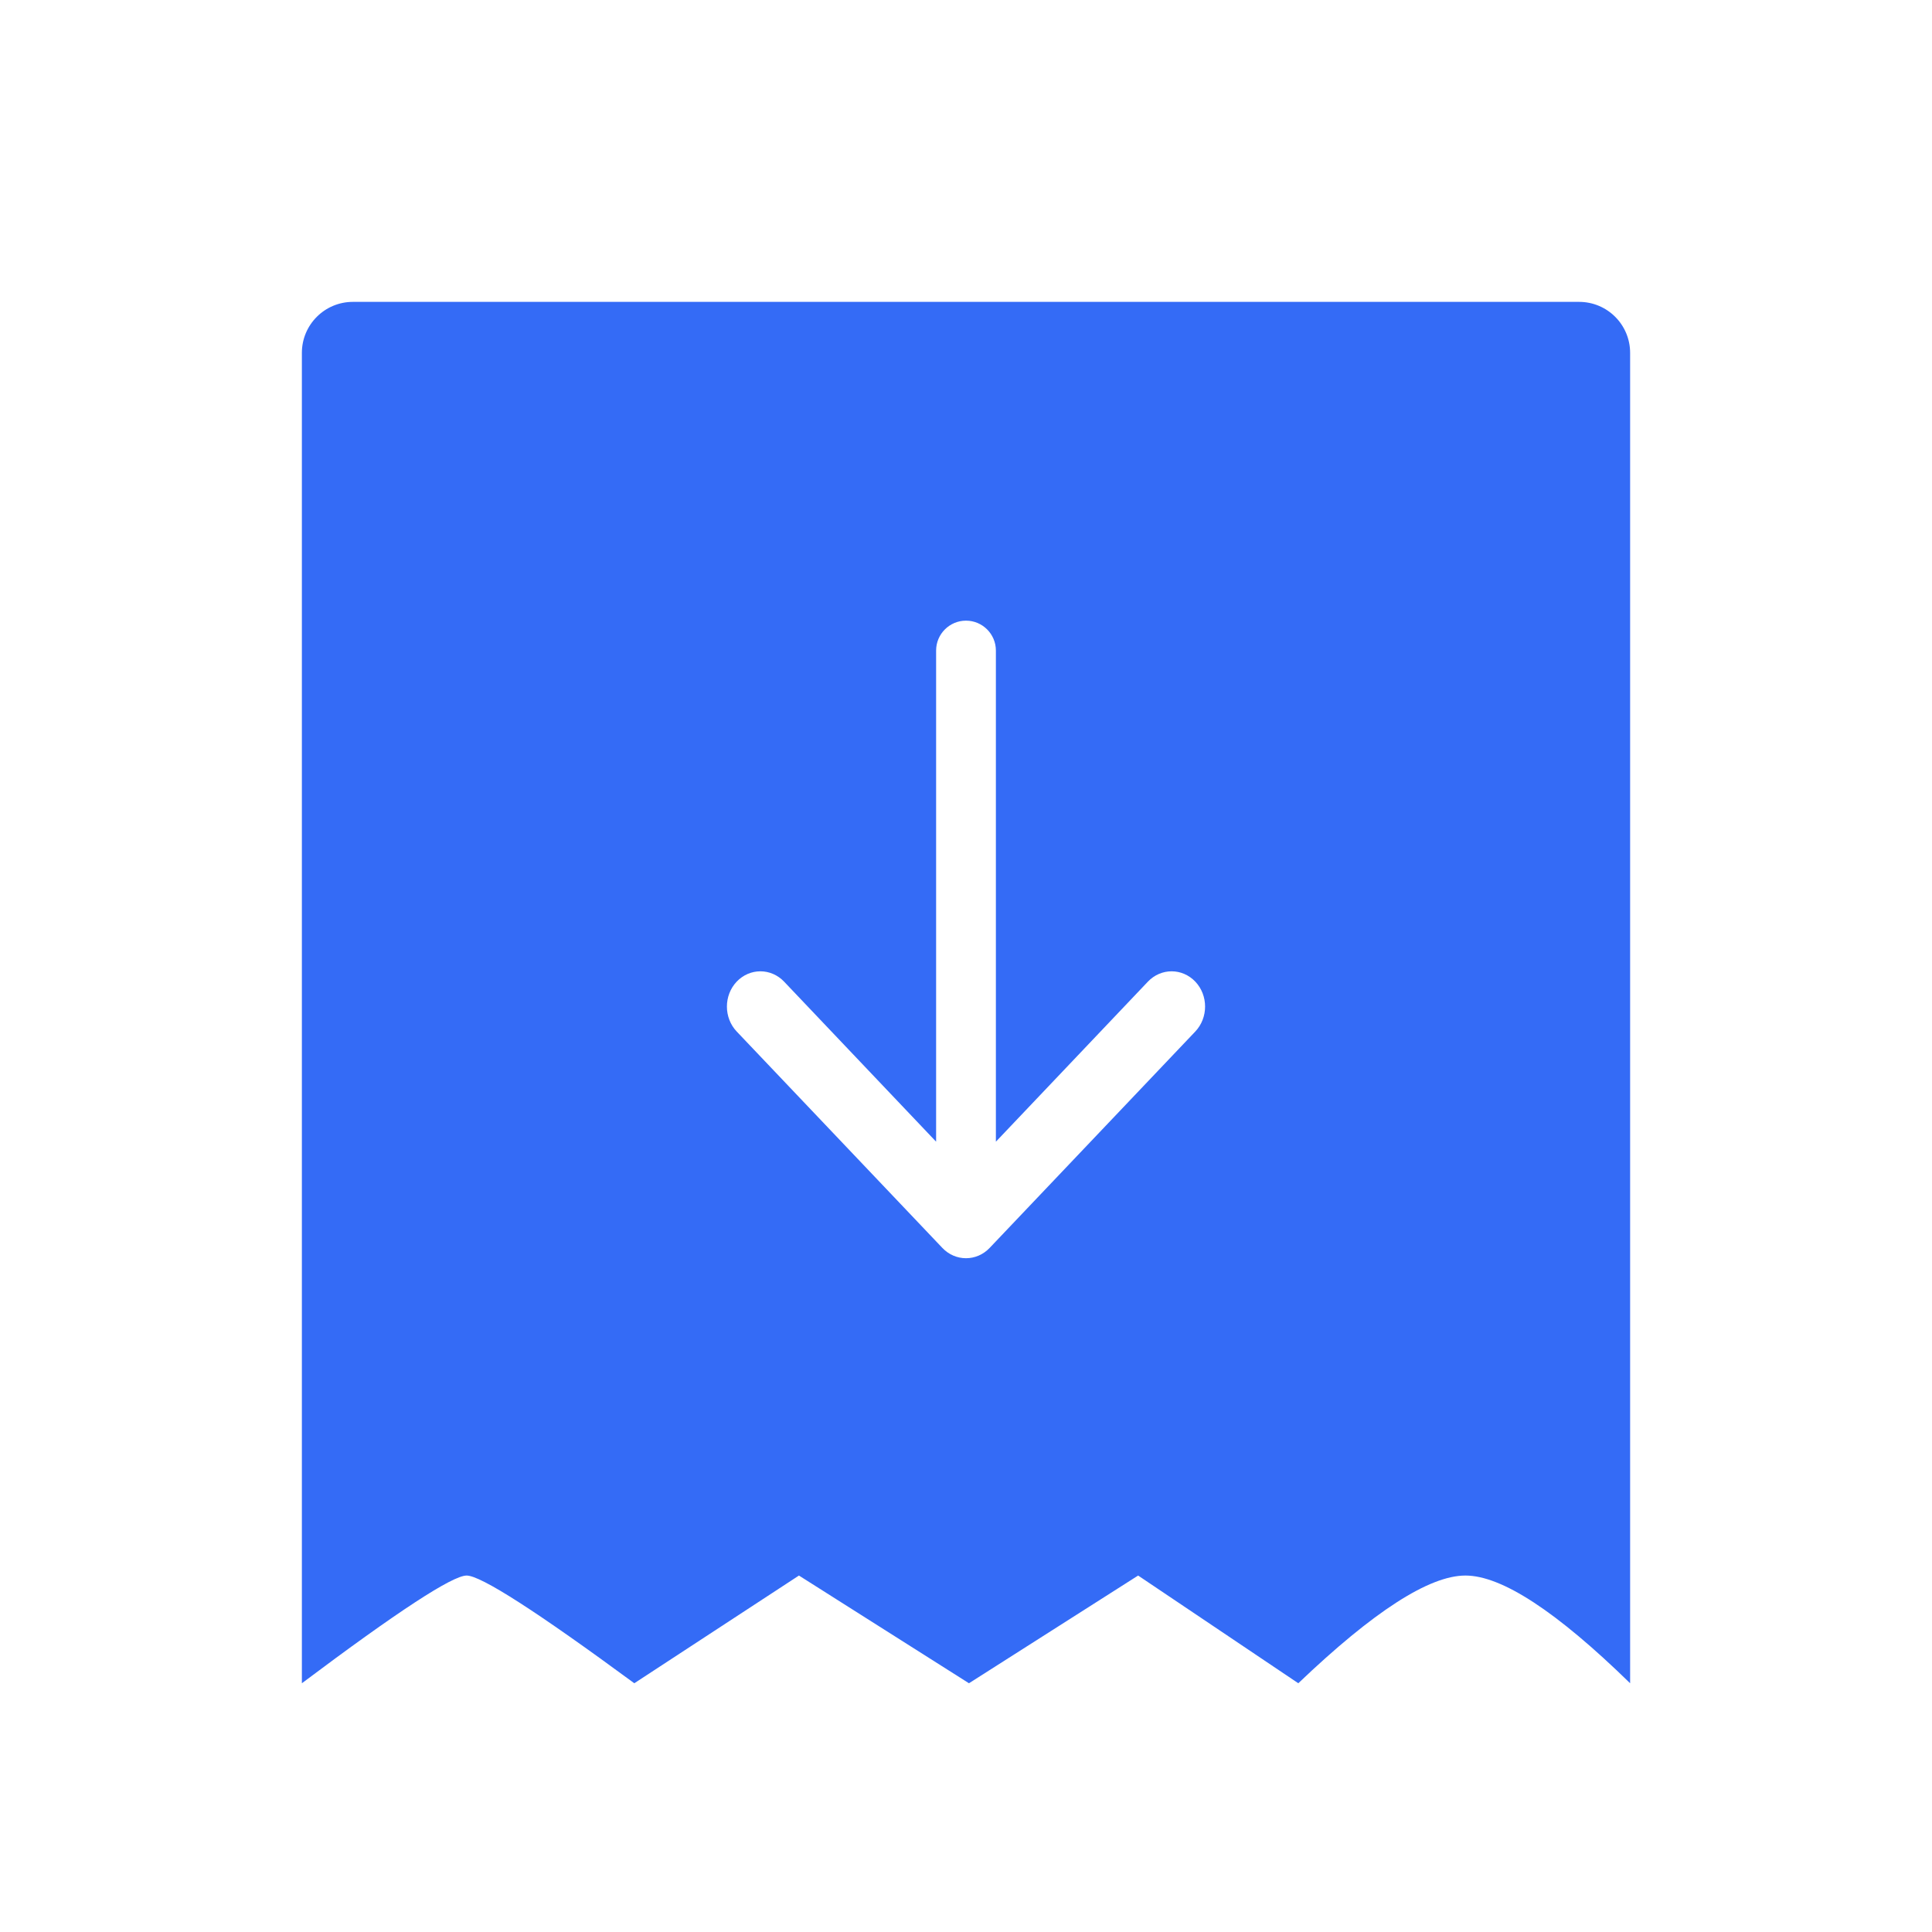 <!--?xml version="1.0" encoding="UTF-8"?-->
<svg width="32px" height="32px" viewBox="0 0 32 32" version="1.1" xmlns="http://www.w3.org/2000/svg" xmlns:xlink="http://www.w3.org/1999/xlink">
    <title>510.银行下拨单@1x</title>
    <g id="510.银行下拨单" stroke="none" stroke-width="1" fill="none" fill-rule="evenodd">
        <g id="编组" transform="translate(5, 5)" fill="#000000" fill-rule="nonzero">
            <path d="M21.155,0 C21.622,0 22,0.378 22,0.845 L22,0.845 L22,22.88 C20.782,21.691 19.873,21.096 19.272,21.096 C18.672,21.096 17.749,21.691 16.504,22.88 L16.504,22.88 L13.851,21.096 L11.049,22.88 L8.233,21.096 L5.506,22.88 C3.89,21.691 2.964,21.096 2.729,21.096 C2.494,21.096 1.584,21.691 0,22.88 L0,22.88 L0,0.845 C0,0.378 0.378,0 0.845,0 L0.845,0 L21.155,0 Z M11,5.28 C10.727,5.28 10.505,5.502 10.505,5.775 L10.505,13.91 L7.987,11.259 C7.77,11.031 7.419,11.031 7.202,11.259 C6.986,11.487 6.986,11.857 7.202,12.085 L10.608,15.669 C10.716,15.783 10.858,15.84 11,15.84 C11.142,15.84 11.284,15.783 11.392,15.669 L14.798,12.085 C15.014,11.856 15.014,11.487 14.798,11.259 C14.581,11.031 14.23,11.031 14.013,11.259 L11.495,13.91 L11.495,5.775 C11.495,5.502 11.273,5.28 11,5.28 Z" id="形状" fill="#346bf6"></path>
        </g>
    </g>
</svg>
